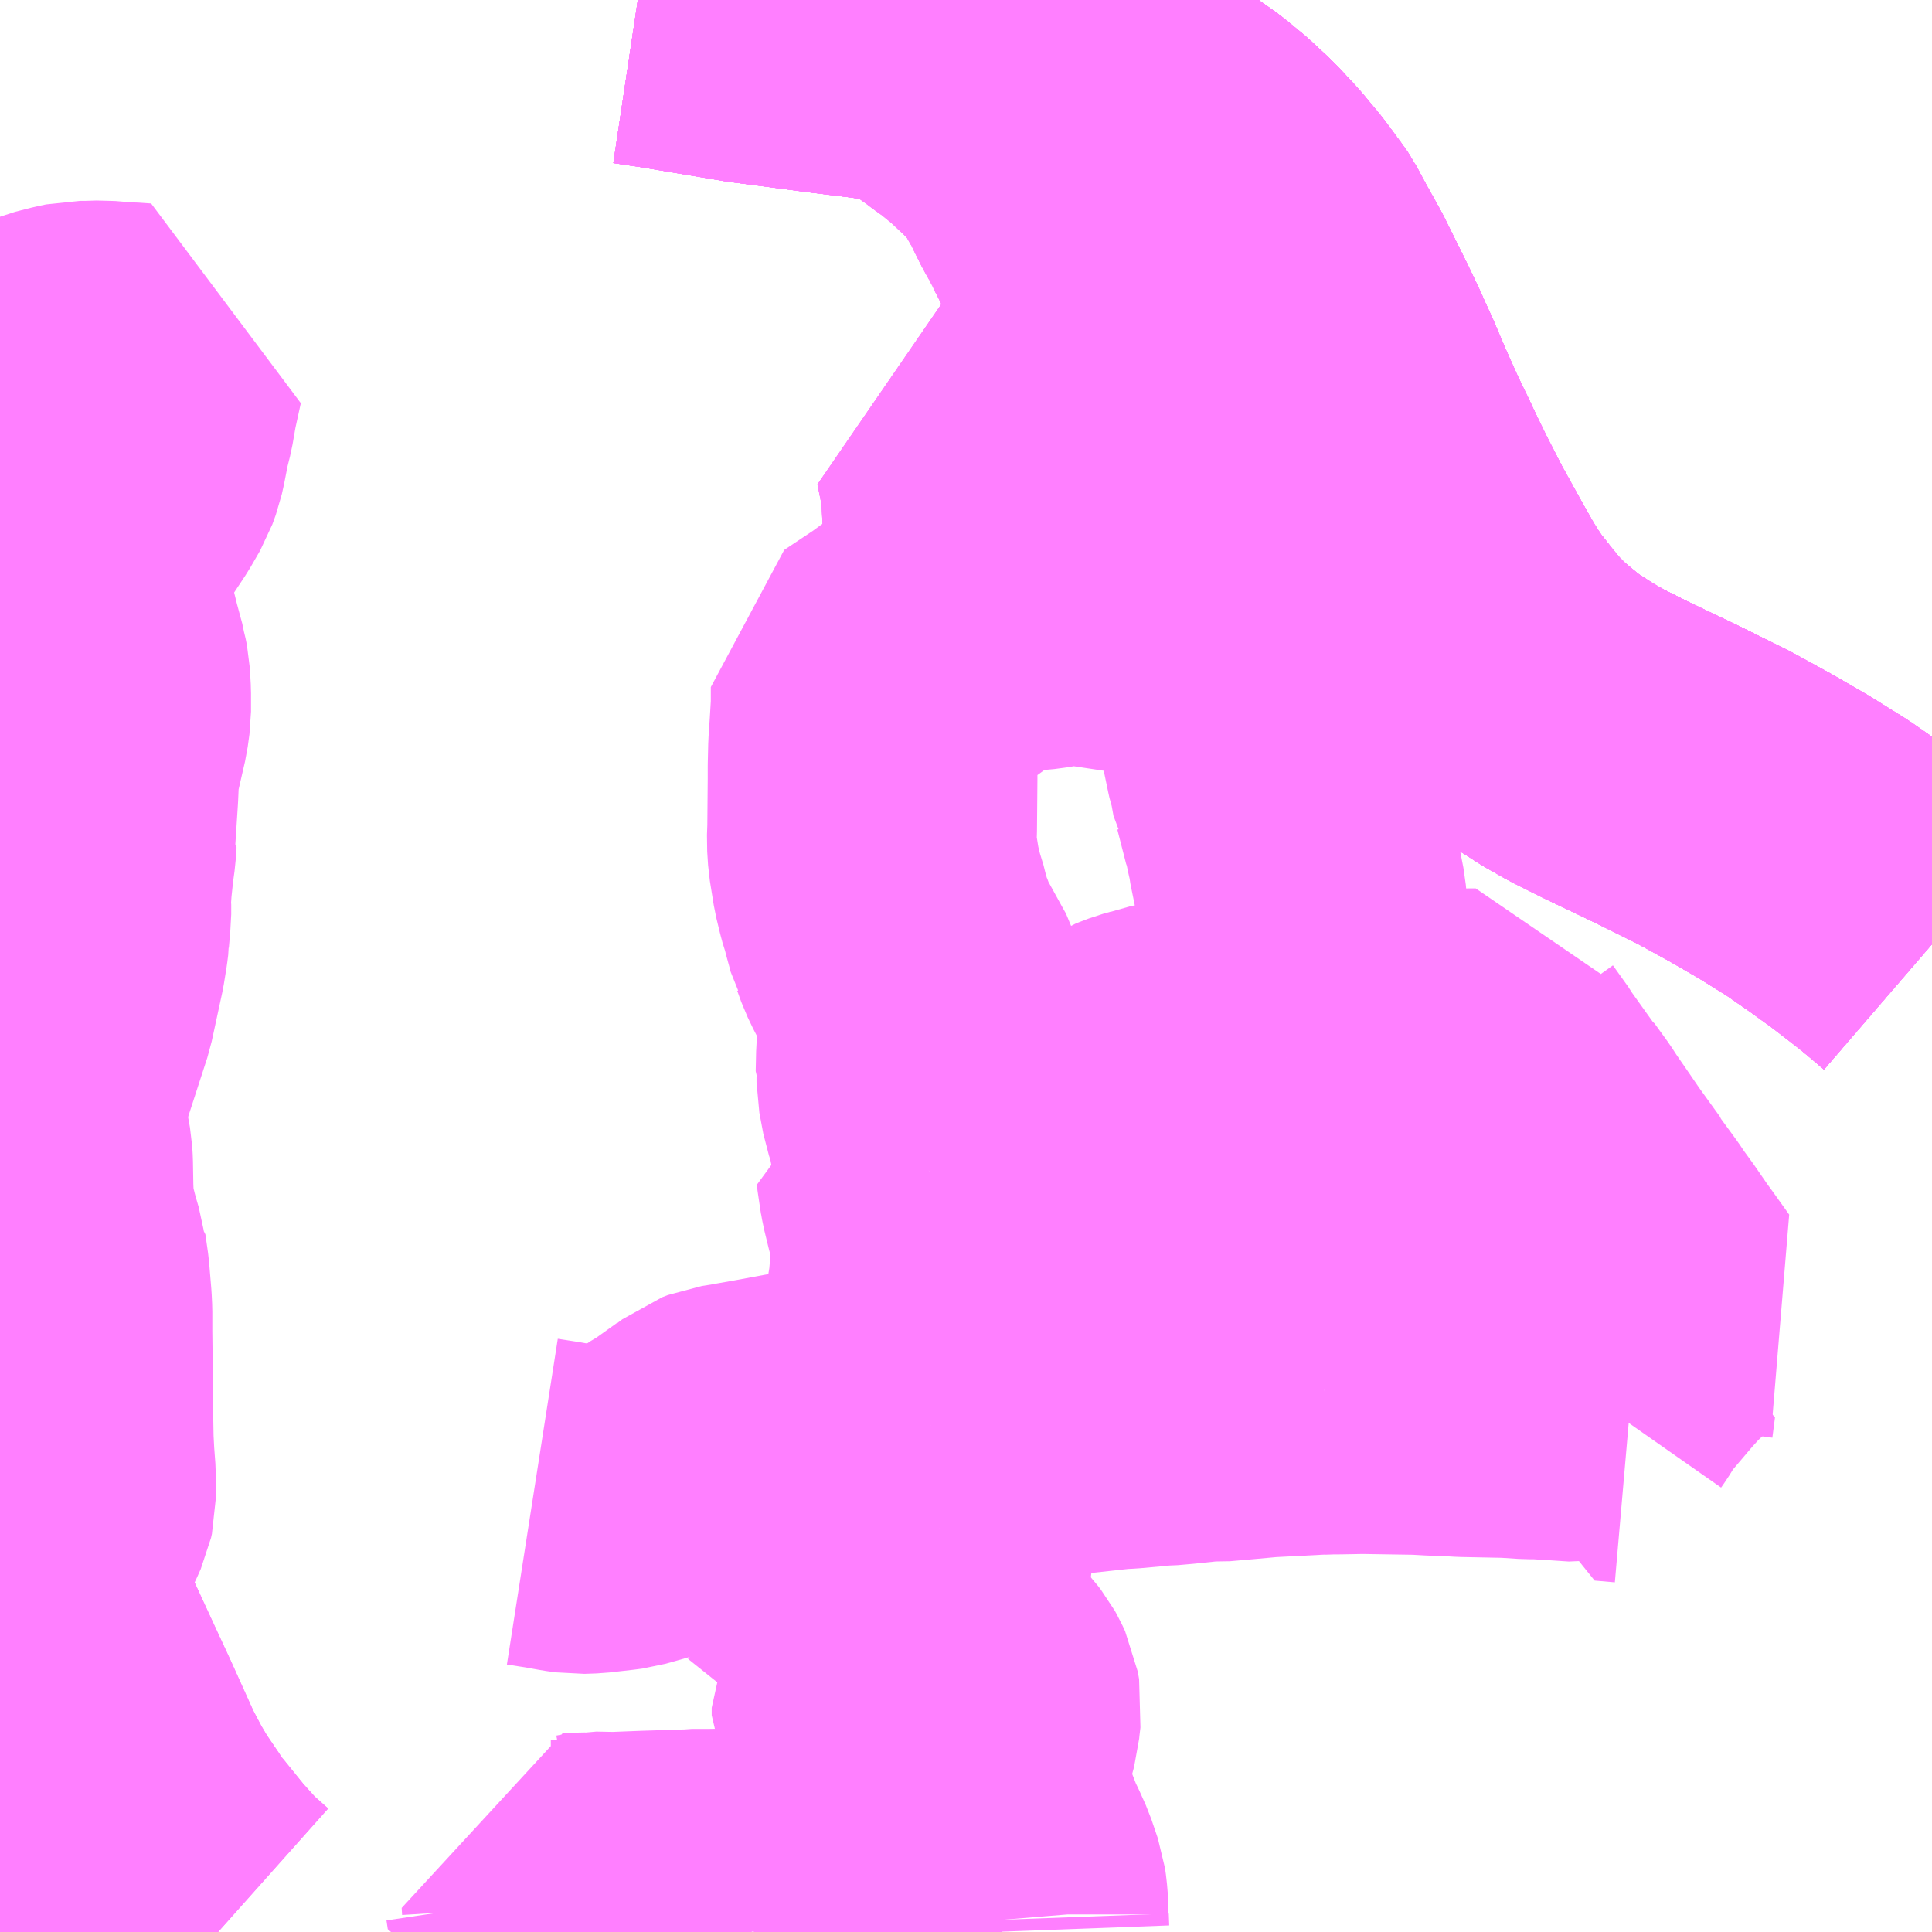 <?xml version="1.0" encoding="UTF-8"?>
<svg  xmlns="http://www.w3.org/2000/svg" xmlns:xlink="http://www.w3.org/1999/xlink" xmlns:go="http://purl.org/svgmap/profile" property="N07_001,N07_002,N07_003,N07_004,N07_005,N07_006,N07_007" viewBox="13557.129 -3458.496 4.395 4.395" go:dataArea="13557.12890625 -3458.49609375 4.39453125 4.39453125" >
<globalCoordinateSystem srsName="http://purl.org/crs/84" transform="matrix(100.0,0.0,0.0,-100.0,0.0,0.0)" />
<defs>
 <g id="p0" >
  <circle cx="0.0" cy="0.0" r="3" stroke="green" stroke-width="0.75" vector-effect="non-scaling-stroke" />
 </g>
</defs>
<g fill="none" fill-rule="evenodd" stroke="#FF00FF" stroke-width="0.75" opacity="0.5" vector-effect="non-scaling-stroke" stroke-linejoin="bevel" >
<path content="1,JRバス関東（株）,プレミアム中央ドリーム号/中央ドリーム号/プレミアムドリーム号/ドリーム号/レディースドリーム号/プレミアムレディース,9.4,12.0,12.0," xlink:title="1" d="M13561.523,-3456.347L13561.494,-3456.372L13561.459,-3456.401L13561.436,-3456.419L13561.388,-3456.456L13561.333,-3456.496L13561.264,-3456.544L13561.187,-3456.592L13561.111,-3456.636L13561.029,-3456.681L13560.918,-3456.736L13560.805,-3456.79L13560.739,-3456.823L13560.695,-3456.848L13560.658,-3456.872L13560.641,-3456.882L13560.608,-3456.909L13560.573,-3456.938L13560.55,-3456.961L13560.536,-3456.975L13560.506,-3457.011L13560.466,-3457.062L13560.443,-3457.097L13560.428,-3457.122L13560.403,-3457.166L13560.352,-3457.258L13560.312,-3457.336L13560.29,-3457.381L13560.279,-3457.404L13560.266,-3457.432L13560.261,-3457.442L13560.248,-3457.469L13560.244,-3457.477L13560.221,-3457.528L13560.21,-3457.553L13560.195,-3457.588L13560.181,-3457.621L13560.163,-3457.66L13560.16,-3457.668L13560.13,-3457.731L13560.078,-3457.836L13560.044,-3457.897L13560.022,-3457.938L13560.018,-3457.944L13559.979,-3457.997L13559.939,-3458.045L13559.898,-3458.089L13559.855,-3458.129L13559.815,-3458.162L13559.757,-3458.203L13559.7,-3458.24L13559.66,-3458.265L13559.573,-3458.304L13559.513,-3458.328L13559.473,-3458.343L13559.413,-3458.363L13559.366,-3458.377L13559.318,-3458.386L13559.242,-3458.394L13559.238,-3458.395L13559.126,-3458.417L13559.021,-3458.43L13558.838,-3458.454L13558.635,-3458.488L13558.62,-3458.49L13558.58,-3458.496"/>
<path content="1,JRバス関東（株）,青春中央ドリーム号/青春中央エコドリーム号/青春ドリーム号/青春レディースドリーム号/青春エコドリーム号/超得割青春号,10.0,14.0,14.0," xlink:title="1" d="M13561.523,-3456.347L13561.494,-3456.372L13561.459,-3456.401L13561.436,-3456.419L13561.388,-3456.456L13561.333,-3456.496L13561.264,-3456.544L13561.187,-3456.592L13561.111,-3456.636L13561.029,-3456.681L13560.918,-3456.736L13560.805,-3456.79L13560.739,-3456.823L13560.695,-3456.848L13560.658,-3456.872L13560.641,-3456.882L13560.608,-3456.909L13560.573,-3456.938L13560.55,-3456.961L13560.536,-3456.975L13560.506,-3457.011L13560.466,-3457.062L13560.443,-3457.097L13560.428,-3457.122L13560.403,-3457.166L13560.352,-3457.258L13560.312,-3457.336L13560.29,-3457.381L13560.279,-3457.404L13560.266,-3457.432L13560.261,-3457.442L13560.248,-3457.469L13560.244,-3457.477L13560.221,-3457.528L13560.21,-3457.553L13560.195,-3457.588L13560.181,-3457.621L13560.163,-3457.66L13560.16,-3457.668L13560.13,-3457.731L13560.078,-3457.836L13560.044,-3457.897L13560.022,-3457.938L13560.018,-3457.944L13559.979,-3457.997L13559.939,-3458.045L13559.898,-3458.089L13559.855,-3458.129L13559.815,-3458.162L13559.757,-3458.203L13559.7,-3458.24L13559.66,-3458.265L13559.573,-3458.304L13559.513,-3458.328L13559.473,-3458.343L13559.413,-3458.363L13559.366,-3458.377L13559.318,-3458.386L13559.242,-3458.394L13559.238,-3458.395L13559.126,-3458.417L13559.021,-3458.43L13558.838,-3458.454L13558.635,-3458.488L13558.62,-3458.49L13558.58,-3458.496"/>
<path content="1,三重交通（株）,伊賀～大阪,4.0,4.0,4.0," xlink:title="1" d="M13558.58,-3458.496L13558.62,-3458.49L13558.635,-3458.488L13558.838,-3458.454L13559.021,-3458.43L13559.126,-3458.417L13559.244,-3458.4L13559.318,-3458.386L13559.366,-3458.377L13559.413,-3458.363L13559.473,-3458.343L13559.513,-3458.328L13559.573,-3458.304L13559.66,-3458.265L13559.7,-3458.24L13559.757,-3458.203L13559.815,-3458.162L13559.855,-3458.129L13559.898,-3458.089L13559.939,-3458.045L13559.979,-3457.997L13560.018,-3457.944L13560.022,-3457.938L13560.044,-3457.897L13560.078,-3457.836L13560.13,-3457.731L13560.16,-3457.668L13560.163,-3457.66L13560.181,-3457.621L13560.195,-3457.588L13560.21,-3457.553L13560.221,-3457.528L13560.244,-3457.477L13560.248,-3457.469L13560.261,-3457.442L13560.266,-3457.432L13560.279,-3457.404L13560.29,-3457.381L13560.312,-3457.336L13560.352,-3457.258L13560.403,-3457.166L13560.428,-3457.122L13560.443,-3457.097L13560.466,-3457.062L13560.506,-3457.011L13560.536,-3456.975L13560.55,-3456.961L13560.573,-3456.938L13560.608,-3456.909L13560.641,-3456.882L13560.658,-3456.872L13560.695,-3456.848L13560.739,-3456.823L13560.805,-3456.79L13560.918,-3456.736L13561.029,-3456.681L13561.111,-3456.636L13561.187,-3456.592L13561.264,-3456.544L13561.333,-3456.496L13561.388,-3456.456L13561.436,-3456.419L13561.459,-3456.401L13561.494,-3456.372L13561.523,-3456.347"/>
<path content="1,南海バス（株）,エアポートリムジン（八木空港線）16,5.0,5.0,5.0," xlink:title="1" d="M13557.129,-3454.885L13557.138,-3454.876L13557.162,-3454.851L13557.164,-3454.848L13557.198,-3454.805L13557.222,-3454.757L13557.228,-3454.746L13557.275,-3454.644L13557.313,-3454.562L13557.368,-3454.44L13557.396,-3454.387L13557.419,-3454.348L13557.453,-3454.298L13557.467,-3454.275L13557.483,-3454.257L13557.534,-3454.194L13557.58,-3454.143L13557.626,-3454.102"/>
<path content="1,南海バス（株）,北野田・多治井線37,17.0,17.0,17.0," xlink:title="1" d="M13557.129,-3454.822L13557.134,-3454.854L13557.138,-3454.876L13557.129,-3454.885"/>
<path content="1,南海バス（株）,北野田・多治井線38,17.0,17.0,17.0," xlink:title="1" d="M13557.129,-3454.822L13557.134,-3454.854L13557.138,-3454.876L13557.129,-3454.885"/>
<path content="1,南海バス（株）,北野田・多治井線39,17.0,17.0,17.0," xlink:title="1" d="M13557.129,-3454.822L13557.134,-3454.854L13557.138,-3454.876L13557.129,-3454.885"/>
<path content="1,日本中央バス（株）,シルクライナー,5.0,5.0,5.0," xlink:title="1" d="M13561.523,-3456.347L13561.494,-3456.372L13561.459,-3456.401L13561.436,-3456.419L13561.388,-3456.456L13561.333,-3456.496L13561.264,-3456.544L13561.187,-3456.592L13561.111,-3456.636L13561.029,-3456.681L13560.918,-3456.736L13560.805,-3456.79L13560.739,-3456.823L13560.695,-3456.848L13560.658,-3456.872L13560.641,-3456.882L13560.608,-3456.909L13560.573,-3456.938L13560.55,-3456.961L13560.536,-3456.975L13560.506,-3457.011L13560.466,-3457.062L13560.443,-3457.097L13560.428,-3457.122L13560.403,-3457.166L13560.352,-3457.258L13560.312,-3457.336L13560.29,-3457.381L13560.279,-3457.404L13560.266,-3457.432L13560.261,-3457.442L13560.248,-3457.469L13560.244,-3457.477L13560.221,-3457.528L13560.21,-3457.553L13560.195,-3457.588L13560.181,-3457.621L13560.163,-3457.66L13560.16,-3457.668L13560.13,-3457.731L13560.078,-3457.836L13560.044,-3457.897L13560.022,-3457.938L13560.018,-3457.944L13559.979,-3457.997L13559.939,-3458.045L13559.898,-3458.089L13559.855,-3458.129L13559.815,-3458.162L13559.757,-3458.203L13559.7,-3458.24L13559.66,-3458.265L13559.573,-3458.304L13559.513,-3458.328L13559.473,-3458.343L13559.413,-3458.363L13559.366,-3458.377L13559.318,-3458.386L13559.242,-3458.394L13559.238,-3458.395L13559.126,-3458.417L13559.021,-3458.43L13558.838,-3458.454L13558.635,-3458.488L13558.62,-3458.49L13558.58,-3458.496"/>
<path content="1,東北急行バス（株）,フライングライナー号,1.0,1.0,1.0," xlink:title="1" d="M13559.388,-3457.213L13559.377,-3457.231L13559.377,-3457.244L13559.375,-3457.318L13559.373,-3457.355L13559.371,-3457.391L13559.366,-3457.42L13559.356,-3457.469L13559.374,-3457.472L13559.428,-3457.478L13559.477,-3457.484L13559.49,-3457.485L13559.519,-3457.488L13559.562,-3457.49L13559.595,-3457.492L13559.639,-3457.492L13559.677,-3457.494L13559.756,-3457.494L13559.779,-3457.493L13559.823,-3457.488L13559.842,-3457.488L13559.837,-3457.504L13559.796,-3457.593L13559.781,-3457.624L13559.758,-3457.668L13559.746,-3457.692L13559.729,-3457.726L13559.711,-3457.762L13559.697,-3457.792L13559.69,-3457.808L13559.645,-3457.894L13559.628,-3457.927L13559.598,-3457.988L13559.586,-3458.011L13559.571,-3458.043L13559.56,-3458.06L13559.548,-3458.084L13559.537,-3458.107L13559.531,-3458.116L13559.528,-3458.123L13559.502,-3458.169L13559.481,-3458.195L13559.45,-3458.228L13559.404,-3458.271L13559.36,-3458.307L13559.341,-3458.32L13559.32,-3458.336L13559.273,-3458.369L13559.266,-3458.374L13559.242,-3458.394L13559.229,-3458.402L13559.198,-3458.425L13559.138,-3458.468L13559.121,-3458.483L13559.111,-3458.493L13559.109,-3458.496"/>
<path content="1,近鉄バス（株）,丹比線,20.3,20.0,16.3," xlink:title="1" d="M13557.178,-3455.991L13557.18,-3455.98L13557.18,-3455.934L13557.186,-3455.899L13557.187,-3455.893L13557.192,-3455.865L13557.193,-3455.848L13557.194,-3455.789L13557.196,-3455.747L13557.198,-3455.733L13557.201,-3455.718L13557.206,-3455.7L13557.208,-3455.691L13557.214,-3455.669L13557.221,-3455.645L13557.222,-3455.638L13557.225,-3455.635L13557.231,-3455.593L13557.236,-3455.533L13557.237,-3455.512L13557.237,-3455.465L13557.239,-3455.296L13557.239,-3455.273L13557.24,-3455.217L13557.242,-3455.179L13557.245,-3455.139L13557.245,-3455.088L13557.243,-3455.079L13557.235,-3455.061L13557.233,-3455.057L13557.205,-3455.018L13557.16,-3454.942L13557.136,-3454.905L13557.138,-3454.876L13557.134,-3454.854L13557.129,-3454.822M13557.129,-3454.52L13557.139,-3454.509L13557.159,-3454.483L13557.183,-3454.447L13557.199,-3454.427L13557.206,-3454.416L13557.225,-3454.391L13557.226,-3454.389L13557.228,-3454.386L13557.249,-3454.358L13557.25,-3454.356L13557.258,-3454.347L13557.263,-3454.334L13557.27,-3454.309L13557.273,-3454.292L13557.278,-3454.231L13557.28,-3454.191L13557.282,-3454.188L13557.284,-3454.167L13557.285,-3454.165L13557.285,-3454.161L13557.293,-3454.12L13557.297,-3454.102"/>
<path content="1,近鉄バス（株）,丹比線,20.3,20.0,16.3," xlink:title="1" d="M13557.178,-3455.991L13557.171,-3455.992L13557.129,-3455.994"/>
<path content="1,近鉄バス（株）,丹比線,20.3,20.0,16.3," xlink:title="1" d="M13557.129,-3457.584L13557.188,-3457.62L13557.206,-3457.63L13557.22,-3457.637L13557.224,-3457.638L13557.257,-3457.651L13557.292,-3457.66L13557.311,-3457.664L13557.327,-3457.664L13557.36,-3457.665L13557.396,-3457.662L13557.41,-3457.661L13557.412,-3457.661L13557.418,-3457.661L13557.447,-3457.659L13557.433,-3457.595L13557.425,-3457.549L13557.417,-3457.517L13557.408,-3457.471L13557.404,-3457.453L13557.396,-3457.431L13557.374,-3457.393L13557.327,-3457.322L13557.299,-3457.28L13557.277,-3457.247L13557.252,-3457.255L13557.259,-3457.199L13557.267,-3457.159L13557.272,-3457.144L13557.276,-3457.124L13557.279,-3457.114L13557.284,-3457.092L13557.293,-3457.065L13557.297,-3457.053L13557.31,-3457.018L13557.311,-3457.01L13557.312,-3457.004L13557.313,-3457.001L13557.318,-3456.977L13557.32,-3456.97L13557.323,-3456.955L13557.325,-3456.919L13557.325,-3456.89L13557.325,-3456.877L13557.321,-3456.848L13557.301,-3456.761L13557.298,-3456.735L13557.296,-3456.69L13557.29,-3456.597L13557.293,-3456.594L13557.291,-3456.565L13557.287,-3456.536L13557.282,-3456.489L13557.279,-3456.446L13557.28,-3456.438L13557.28,-3456.416L13557.279,-3456.407L13557.276,-3456.372L13557.276,-3456.37L13557.274,-3456.354L13557.268,-3456.317L13557.244,-3456.206L13557.185,-3456.024L13557.183,-3456.017L13557.179,-3456.006L13557.178,-3455.991"/>
<path content="1,近鉄バス（株）,八尾線,89.0,71.0,64.5," xlink:title="1" d="M13559.388,-3457.213L13559.378,-3457.214L13559.377,-3457.231L13559.377,-3457.244L13559.375,-3457.318L13559.373,-3457.355L13559.371,-3457.391L13559.366,-3457.42L13559.356,-3457.469L13559.374,-3457.472L13559.428,-3457.478L13559.477,-3457.484L13559.49,-3457.485L13559.519,-3457.488L13559.562,-3457.49L13559.595,-3457.492L13559.639,-3457.492L13559.677,-3457.494L13559.756,-3457.494L13559.761,-3457.494L13559.779,-3457.493L13559.823,-3457.488L13559.842,-3457.488L13559.837,-3457.504L13559.796,-3457.593L13559.781,-3457.624L13559.758,-3457.668L13559.746,-3457.692L13559.729,-3457.726L13559.711,-3457.762L13559.697,-3457.792L13559.69,-3457.808L13559.645,-3457.894L13559.628,-3457.927L13559.598,-3457.988L13559.586,-3458.011L13559.586,-3458.012L13559.571,-3458.043L13559.569,-3458.044L13559.56,-3458.06L13559.548,-3458.084L13559.537,-3458.107L13559.531,-3458.116L13559.528,-3458.123L13559.502,-3458.169L13559.481,-3458.195L13559.45,-3458.228L13559.404,-3458.271L13559.36,-3458.307L13559.341,-3458.32L13559.32,-3458.336L13559.273,-3458.369L13559.266,-3458.374L13559.242,-3458.394L13559.198,-3458.425L13559.138,-3458.468L13559.121,-3458.483L13559.111,-3458.493L13559.109,-3458.496"/>
<path content="1,近鉄バス（株）,北野田線（多治井系統）,17.5,17.5,17.5," xlink:title="1" d="M13557.129,-3454.822L13557.134,-3454.854L13557.138,-3454.876L13557.129,-3454.885"/>
<path content="1,近鉄バス（株）,新大阪・大阪⇔伊賀上野,6.0,6.0,6.0," xlink:title="1" d="M13558.58,-3458.496L13558.62,-3458.49L13558.635,-3458.488L13558.838,-3458.454L13559.021,-3458.43L13559.126,-3458.417L13559.244,-3458.4L13559.318,-3458.386L13559.366,-3458.377L13559.413,-3458.363L13559.473,-3458.343L13559.513,-3458.328L13559.573,-3458.304L13559.66,-3458.265L13559.7,-3458.24L13559.757,-3458.203L13559.815,-3458.162L13559.855,-3458.129L13559.898,-3458.089L13559.939,-3458.045L13559.979,-3457.997L13560.018,-3457.944L13560.022,-3457.938L13560.044,-3457.897L13560.078,-3457.836L13560.13,-3457.731L13560.16,-3457.668L13560.163,-3457.66L13560.181,-3457.621L13560.195,-3457.588L13560.21,-3457.553L13560.221,-3457.528L13560.244,-3457.477L13560.248,-3457.469L13560.261,-3457.442L13560.266,-3457.432L13560.279,-3457.404L13560.29,-3457.381L13560.312,-3457.336L13560.352,-3457.258L13560.403,-3457.166L13560.428,-3457.122L13560.443,-3457.097L13560.466,-3457.062L13560.506,-3457.011L13560.536,-3456.975L13560.55,-3456.961L13560.573,-3456.938L13560.608,-3456.909L13560.641,-3456.882L13560.658,-3456.872L13560.695,-3456.848L13560.739,-3456.823L13560.805,-3456.79L13560.918,-3456.736L13561.029,-3456.681L13561.111,-3456.636L13561.187,-3456.592L13561.264,-3456.544L13561.333,-3456.496L13561.388,-3456.456L13561.436,-3456.419L13561.459,-3456.401L13561.494,-3456.372L13561.523,-3456.347"/>
<path content="1,近鉄バス（株）,羽曳野線,103.2,83.5,64.7," xlink:title="1" d="M13559.414,-3454.102L13559.413,-3454.129"/>
<path content="1,近鉄バス（株）,羽曳野線,103.2,83.5,64.7," xlink:title="1" d="M13558.843,-3454.102L13558.842,-3454.115L13558.839,-3454.182L13558.837,-3454.19"/>
<path content="1,近鉄バス（株）,羽曳野線,103.2,83.5,64.7," xlink:title="1" d="M13559.413,-3454.129L13559.412,-3454.141L13559.412,-3454.155L13559.41,-3454.179L13559.408,-3454.193L13559.393,-3454.237L13559.389,-3454.246L13559.38,-3454.266L13559.368,-3454.291L13559.364,-3454.303L13559.363,-3454.304L13559.353,-3454.33L13559.349,-3454.34L13559.336,-3454.373L13559.331,-3454.393L13559.332,-3454.397L13559.329,-3454.404L13559.328,-3454.412L13559.324,-3454.429L13559.323,-3454.457L13559.325,-3454.474L13559.329,-3454.507L13559.341,-3454.553L13559.347,-3454.575L13559.348,-3454.586L13559.351,-3454.611L13559.348,-3454.628L13559.342,-3454.641L13559.337,-3454.65L13559.33,-3454.659L13559.321,-3454.669L13559.304,-3454.685L13559.266,-3454.717L13559.221,-3454.752L13559.207,-3454.762"/>
<path content="1,近鉄バス（株）,羽曳野線,103.2,83.5,64.7," xlink:title="1" d="M13558.837,-3454.19L13558.795,-3454.189L13558.745,-3454.188L13558.703,-3454.188L13558.696,-3454.187L13558.666,-3454.186L13558.602,-3454.184L13558.526,-3454.181L13558.478,-3454.182L13558.468,-3454.18L13558.417,-3454.179L13558.418,-3454.163L13558.382,-3454.163L13558.379,-3454.183"/>
<path content="1,近鉄バス（株）,羽曳野線,103.2,83.5,64.7," xlink:title="1" d="M13558.837,-3454.19L13558.877,-3454.193L13558.903,-3454.194L13558.94,-3454.194L13558.981,-3454.197L13558.998,-3454.199L13559.016,-3454.202L13559.033,-3454.207L13559.046,-3454.209L13559.082,-3454.216L13559.092,-3454.218L13559.117,-3454.224L13559.125,-3454.224L13559.129,-3454.224L13559.132,-3454.224L13559.141,-3454.221L13559.15,-3454.217L13559.174,-3454.2L13559.2,-3454.184L13559.22,-3454.168L13559.227,-3454.162L13559.248,-3454.149L13559.257,-3454.145L13559.285,-3454.139L13559.306,-3454.137L13559.343,-3454.138L13559.359,-3454.14L13559.413,-3454.129"/>
<path content="1,近鉄バス（株）,羽曳野線,103.2,83.5,64.7," xlink:title="1" d="M13559.207,-3454.762L13559.194,-3454.713L13559.189,-3454.696L13559.178,-3454.675L13559.175,-3454.67L13559.172,-3454.666L13559.137,-3454.634L13559.129,-3454.624L13559.123,-3454.611L13559.123,-3454.594L13559.127,-3454.586L13559.14,-3454.568L13559.144,-3454.56L13559.145,-3454.554L13559.144,-3454.541L13559.144,-3454.541L13559.141,-3454.534L13559.138,-3454.529L13559.127,-3454.52L13559.117,-3454.522L13559.094,-3454.528L13559.084,-3454.53L13559.077,-3454.531L13559.063,-3454.531L13559.043,-3454.53L13559.03,-3454.525L13559.025,-3454.522L13558.999,-3454.503L13558.987,-3454.488L13558.972,-3454.477L13558.956,-3454.47L13558.929,-3454.47L13558.88,-3454.482L13558.861,-3454.482L13558.85,-3454.481L13558.82,-3454.48L13558.809,-3454.482L13558.788,-3454.49L13558.762,-3454.504L13558.747,-3454.515"/>
<path content="1,近鉄バス（株）,羽曳野線,103.2,83.5,64.7," xlink:title="1" d="M13559.207,-3454.762L13559.216,-3454.807L13559.222,-3454.838L13559.224,-3454.855L13559.226,-3454.863L13559.234,-3454.91L13559.235,-3454.942L13559.238,-3454.951L13559.242,-3454.986L13559.245,-3455.021"/>
<path content="1,近鉄バス（株）,羽曳野線,103.2,83.5,64.7," xlink:title="1" d="M13559.245,-3455.021L13559.228,-3455.023L13559.211,-3455.027L13559.201,-3455.03"/>
<path content="1,近鉄バス（株）,羽曳野線,103.2,83.5,64.7," xlink:title="1" d="M13559.245,-3455.021L13559.248,-3455.05L13559.25,-3455.089L13559.255,-3455.156L13559.255,-3455.164L13559.254,-3455.19L13559.253,-3455.206L13559.246,-3455.253"/>
<path content="1,近鉄バス（株）,羽曳野線,103.2,83.5,64.7," xlink:title="1" d="M13559.246,-3455.253L13559.2,-3455.249L13559.153,-3455.247L13559.102,-3455.242L13559.063,-3455.241L13559.028,-3455.238L13559.001,-3455.236L13558.961,-3455.232L13558.947,-3455.229L13558.935,-3455.227L13558.865,-3455.214L13558.825,-3455.207L13558.809,-3455.204L13558.783,-3455.2L13558.77,-3455.195L13558.754,-3455.183L13558.752,-3455.183L13558.75,-3455.181L13558.694,-3455.141L13558.686,-3455.137L13558.643,-3455.107L13558.618,-3455.095L13558.594,-3455.087L13558.541,-3455.072L13558.526,-3455.07L13558.473,-3455.064L13558.445,-3455.063L13558.424,-3455.066L13558.385,-3455.073L13558.372,-3455.075L13558.34,-3455.08"/>
<path content="1,近鉄バス（株）,羽曳野線,103.2,83.5,64.7," xlink:title="1" d="M13559.246,-3455.253L13559.24,-3455.304L13559.239,-3455.332L13559.242,-3455.404L13559.245,-3455.463L13559.246,-3455.492L13559.247,-3455.518L13559.248,-3455.525L13559.248,-3455.54L13559.25,-3455.562L13559.252,-3455.57L13559.254,-3455.594L13559.257,-3455.63L13559.257,-3455.663L13559.256,-3455.675L13559.252,-3455.704L13559.245,-3455.735L13559.243,-3455.741L13559.232,-3455.786L13559.229,-3455.803L13559.228,-3455.808L13559.226,-3455.817L13559.225,-3455.83L13559.242,-3455.834"/>
<path content="1,近鉄バス（株）,羽曳野線,103.2,83.5,64.7," xlink:title="1" d="M13560.735,-3455.32L13560.754,-3455.322L13560.795,-3455.32L13560.789,-3455.274L13560.835,-3455.27"/>
<path content="1,近鉄バス（株）,羽曳野線,103.2,83.5,64.7," xlink:title="1" d="M13560.735,-3455.32L13560.722,-3455.318L13560.629,-3455.324L13560.607,-3455.324L13560.56,-3455.327L13560.46,-3455.329L13560.426,-3455.331L13560.392,-3455.332L13560.356,-3455.334L13560.228,-3455.336L13560.174,-3455.335L13560.142,-3455.335"/>
<path content="1,近鉄バス（株）,羽曳野線,103.2,83.5,64.7," xlink:title="1" d="M13560.142,-3455.335L13560.006,-3455.328L13559.951,-3455.323L13559.894,-3455.318L13559.876,-3455.319L13559.809,-3455.312L13559.775,-3455.309L13559.763,-3455.309L13559.745,-3455.307L13559.689,-3455.302L13559.667,-3455.301L13559.548,-3455.288L13559.534,-3455.287L13559.514,-3455.285L13559.459,-3455.278L13559.432,-3455.276L13559.407,-3455.272L13559.389,-3455.271L13559.327,-3455.263L13559.29,-3455.259L13559.255,-3455.255L13559.246,-3455.253"/>
<path content="1,近鉄バス（株）,羽曳野線,103.2,83.5,64.7," xlink:title="1" d="M13560.142,-3455.335L13560.139,-3455.353L13560.138,-3455.362L13560.127,-3455.407L13560.121,-3455.429L13560.119,-3455.443L13560.109,-3455.486L13560.104,-3455.511L13560.1,-3455.536L13560.089,-3455.586L13560.079,-3455.631L13560.07,-3455.665L13560.062,-3455.705L13560.047,-3455.775L13560.043,-3455.804L13560.037,-3455.865L13560.035,-3455.908L13560.034,-3455.912L13560.036,-3455.955L13560.036,-3455.974L13560.056,-3456.09"/>
<path content="1,近鉄バス（株）,羽曳野線,103.2,83.5,64.7," xlink:title="1" d="M13559.242,-3455.834L13559.26,-3455.837L13559.319,-3455.851L13559.359,-3455.864L13559.366,-3455.867L13559.387,-3455.875L13559.466,-3455.917L13559.559,-3455.966L13559.582,-3455.978L13559.635,-3456.006L13559.664,-3456.021L13559.704,-3456.041L13559.71,-3456.045L13559.739,-3456.056L13559.757,-3456.061L13559.77,-3456.066L13559.834,-3456.078L13559.868,-3456.082L13559.9,-3456.086L13559.956,-3456.09L13559.999,-3456.091L13560.056,-3456.09"/>
<path content="1,近鉄バス（株）,羽曳野線,103.2,83.5,64.7," xlink:title="1" d="M13559.242,-3455.834L13559.245,-3455.851L13559.25,-3455.869L13559.253,-3455.884L13559.253,-3455.911L13559.247,-3455.943L13559.247,-3455.947L13559.243,-3455.959L13559.234,-3455.986L13559.225,-3456.034L13559.225,-3456.047L13559.223,-3456.051L13559.224,-3456.096L13559.228,-3456.145L13559.228,-3456.157L13559.229,-3456.174L13559.229,-3456.227L13559.227,-3456.234L13559.218,-3456.25L13559.18,-3456.319L13559.168,-3456.344L13559.159,-3456.369L13559.155,-3456.376L13559.152,-3456.388L13559.144,-3456.417L13559.139,-3456.437L13559.135,-3456.448L13559.131,-3456.463L13559.123,-3456.496L13559.114,-3456.552L13559.112,-3456.583L13559.113,-3456.611L13559.114,-3456.724L13559.114,-3456.74L13559.114,-3456.752L13559.115,-3456.795L13559.118,-3456.84L13559.121,-3456.89L13559.121,-3456.927L13559.121,-3456.933L13559.193,-3456.981L13559.282,-3457.046L13559.384,-3457.12L13559.415,-3457.116L13559.439,-3457.115L13559.441,-3457.115L13559.472,-3457.118L13559.494,-3457.12L13559.511,-3457.123L13559.559,-3457.13L13559.579,-3457.131L13559.699,-3457.113L13559.945,-3457.074L13559.959,-3457.02L13559.962,-3457.005L13559.982,-3456.924L13559.983,-3456.918L13559.985,-3456.913L13559.997,-3456.864L13560.007,-3456.819L13560.017,-3456.771L13560.019,-3456.762L13560.022,-3456.753L13560.024,-3456.746L13560.025,-3456.74L13560.031,-3456.707L13560.034,-3456.702L13560.054,-3456.624L13560.057,-3456.618L13560.057,-3456.61L13560.059,-3456.605L13560.063,-3456.586L13560.067,-3456.57L13560.068,-3456.56L13560.079,-3456.506L13560.09,-3456.45L13560.094,-3456.405L13560.095,-3456.397L13560.096,-3456.383L13560.097,-3456.371L13560.097,-3456.326L13560.095,-3456.299L13560.093,-3456.272L13560.082,-3456.176L13560.081,-3456.167L13560.078,-3456.132L13560.067,-3456.11L13560.056,-3456.09"/>
<path content="1,近鉄バス（株）,羽曳野線,103.2,83.5,64.7," xlink:title="1" d="M13560.056,-3456.09L13560.077,-3456.089L13560.096,-3456.088L13560.19,-3456.086L13560.2,-3456.087L13560.306,-3456.089L13560.33,-3456.091L13560.357,-3456.092L13560.455,-3456.099L13560.469,-3456.1L13560.486,-3456.1L13560.493,-3456.082L13560.528,-3456.033L13560.532,-3456.026L13560.587,-3455.949L13560.589,-3455.948L13560.618,-3455.908L13560.631,-3455.888L13560.662,-3455.843L13560.688,-3455.805L13560.737,-3455.737L13560.738,-3455.734L13560.746,-3455.723L13560.776,-3455.682L13560.788,-3455.664L13560.812,-3455.631L13560.843,-3455.586L13560.859,-3455.564L13560.894,-3455.515L13560.889,-3455.51L13560.872,-3455.493L13560.863,-3455.485L13560.833,-3455.452L13560.777,-3455.386L13560.776,-3455.385L13560.762,-3455.366L13560.744,-3455.337L13560.737,-3455.327L13560.735,-3455.32"/>
<path content="1,近鉄バス（株）,藤井寺・大阪・京都⇔東京駅・横浜,1.0,1.0,1.0," xlink:title="1" d="M13558.58,-3458.496L13558.62,-3458.49L13558.635,-3458.488L13558.838,-3458.454L13559.021,-3458.43L13559.126,-3458.417L13559.231,-3458.401L13559.242,-3458.394L13559.266,-3458.374L13559.273,-3458.369L13559.32,-3458.336L13559.341,-3458.32L13559.36,-3458.307L13559.404,-3458.271L13559.45,-3458.228L13559.481,-3458.195L13559.502,-3458.169L13559.528,-3458.123L13559.531,-3458.116L13559.537,-3458.107L13559.548,-3458.084L13559.56,-3458.06L13559.569,-3458.044L13559.571,-3458.043L13559.586,-3458.012L13559.586,-3458.011L13559.598,-3457.988L13559.628,-3457.927L13559.645,-3457.894L13559.69,-3457.808L13559.697,-3457.792L13559.711,-3457.762L13559.729,-3457.726L13559.746,-3457.692L13559.758,-3457.668L13559.781,-3457.624L13559.796,-3457.593L13559.837,-3457.504L13559.842,-3457.488L13559.823,-3457.488L13559.779,-3457.493L13559.761,-3457.494L13559.756,-3457.494L13559.677,-3457.494L13559.639,-3457.492L13559.595,-3457.492L13559.562,-3457.49L13559.519,-3457.488L13559.49,-3457.485L13559.477,-3457.484L13559.428,-3457.478L13559.374,-3457.472L13559.356,-3457.469L13559.366,-3457.42L13559.371,-3457.391L13559.373,-3457.355L13559.375,-3457.318L13559.377,-3457.244L13559.377,-3457.231L13559.378,-3457.214L13559.388,-3457.213"/>
<path content="1,関西空港交通（株）,大和八木発着,3.5,3.5,3.5," xlink:title="1" d="M13557.129,-3454.885L13557.138,-3454.876L13557.162,-3454.851L13557.164,-3454.848L13557.198,-3454.805L13557.222,-3454.757L13557.228,-3454.746L13557.275,-3454.644L13557.313,-3454.562L13557.368,-3454.44L13557.396,-3454.387L13557.419,-3454.348L13557.453,-3454.298L13557.467,-3454.275L13557.483,-3454.257L13557.534,-3454.194L13557.58,-3454.143L13557.626,-3454.102"/>
<path content="1,関西空港交通（株）,奈良発着,6.5,6.5,6.5," xlink:title="1" d="M13561.523,-3456.347L13561.494,-3456.372L13561.459,-3456.401L13561.436,-3456.419L13561.388,-3456.456L13561.333,-3456.496L13561.264,-3456.544L13561.187,-3456.592L13561.111,-3456.636L13561.029,-3456.681L13560.918,-3456.736L13560.805,-3456.79L13560.739,-3456.823L13560.695,-3456.848L13560.658,-3456.872L13560.641,-3456.882L13560.608,-3456.909L13560.573,-3456.938L13560.55,-3456.961L13560.536,-3456.975L13560.506,-3457.011L13560.466,-3457.062L13560.443,-3457.097L13560.428,-3457.122L13560.403,-3457.166L13560.352,-3457.258L13560.312,-3457.336L13560.29,-3457.381L13560.279,-3457.404L13560.266,-3457.432L13560.261,-3457.442L13560.248,-3457.469L13560.244,-3457.477L13560.221,-3457.528L13560.21,-3457.553L13560.195,-3457.588L13560.181,-3457.621L13560.163,-3457.66L13560.16,-3457.668L13560.13,-3457.731L13560.078,-3457.836L13560.044,-3457.897L13560.022,-3457.938L13560.018,-3457.944L13559.979,-3457.997L13559.939,-3458.045L13559.898,-3458.089L13559.855,-3458.129L13559.815,-3458.162L13559.757,-3458.203L13559.7,-3458.24L13559.66,-3458.265L13559.573,-3458.304L13559.513,-3458.328L13559.473,-3458.343L13559.413,-3458.363L13559.366,-3458.377L13559.318,-3458.386L13559.244,-3458.4L13559.126,-3458.417L13559.021,-3458.43L13558.838,-3458.454L13558.635,-3458.488L13558.62,-3458.49L13558.58,-3458.496"/>
</g>
</svg>
